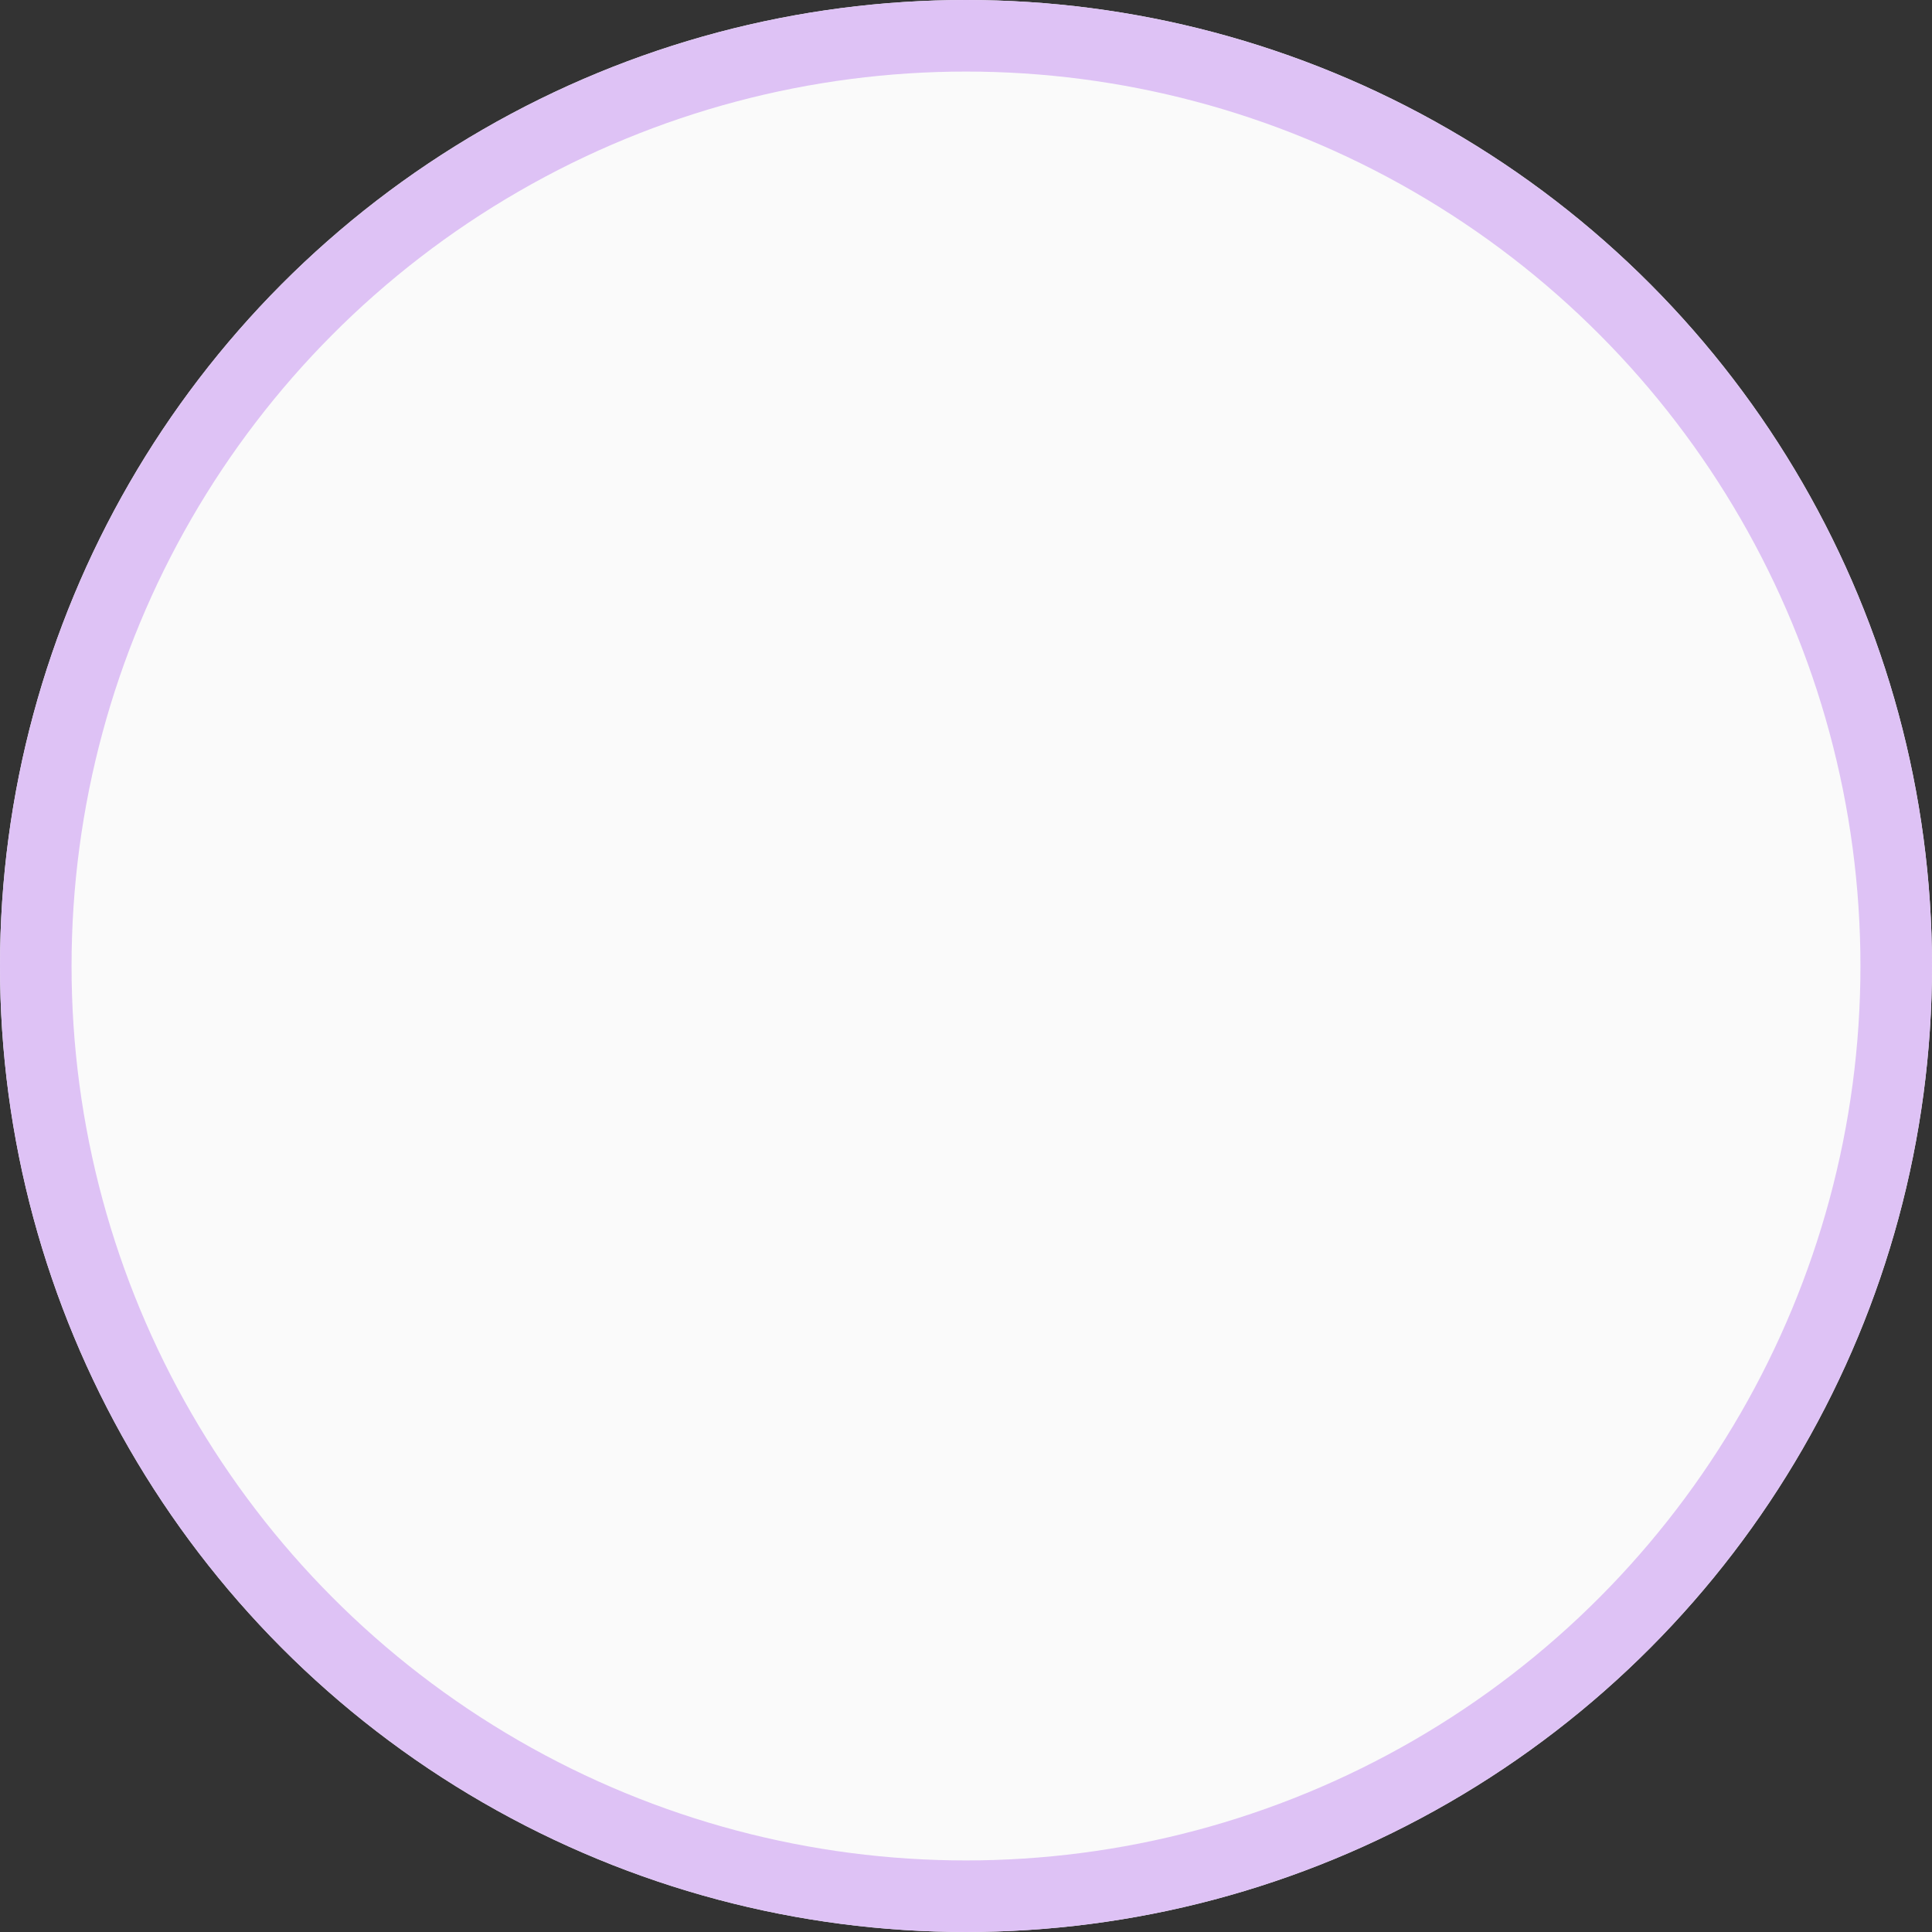 <svg xmlns="http://www.w3.org/2000/svg" width="81" height="81" viewBox="0 0 81 81">
  <rect x="0" y="0" width="81" height="81" fill="#333333" stroke="none"/>
  <g id="Ellipse_3024" data-name="Ellipse 3024" fill="#fafafa" stroke="#dec2f5" stroke-width="3">
    <circle cx="40.5" cy="40.5" r="40.5" stroke="none"/>
    <circle cx="40.5" cy="40.5" r="39" fill="none"/>
  </g>
</svg>
